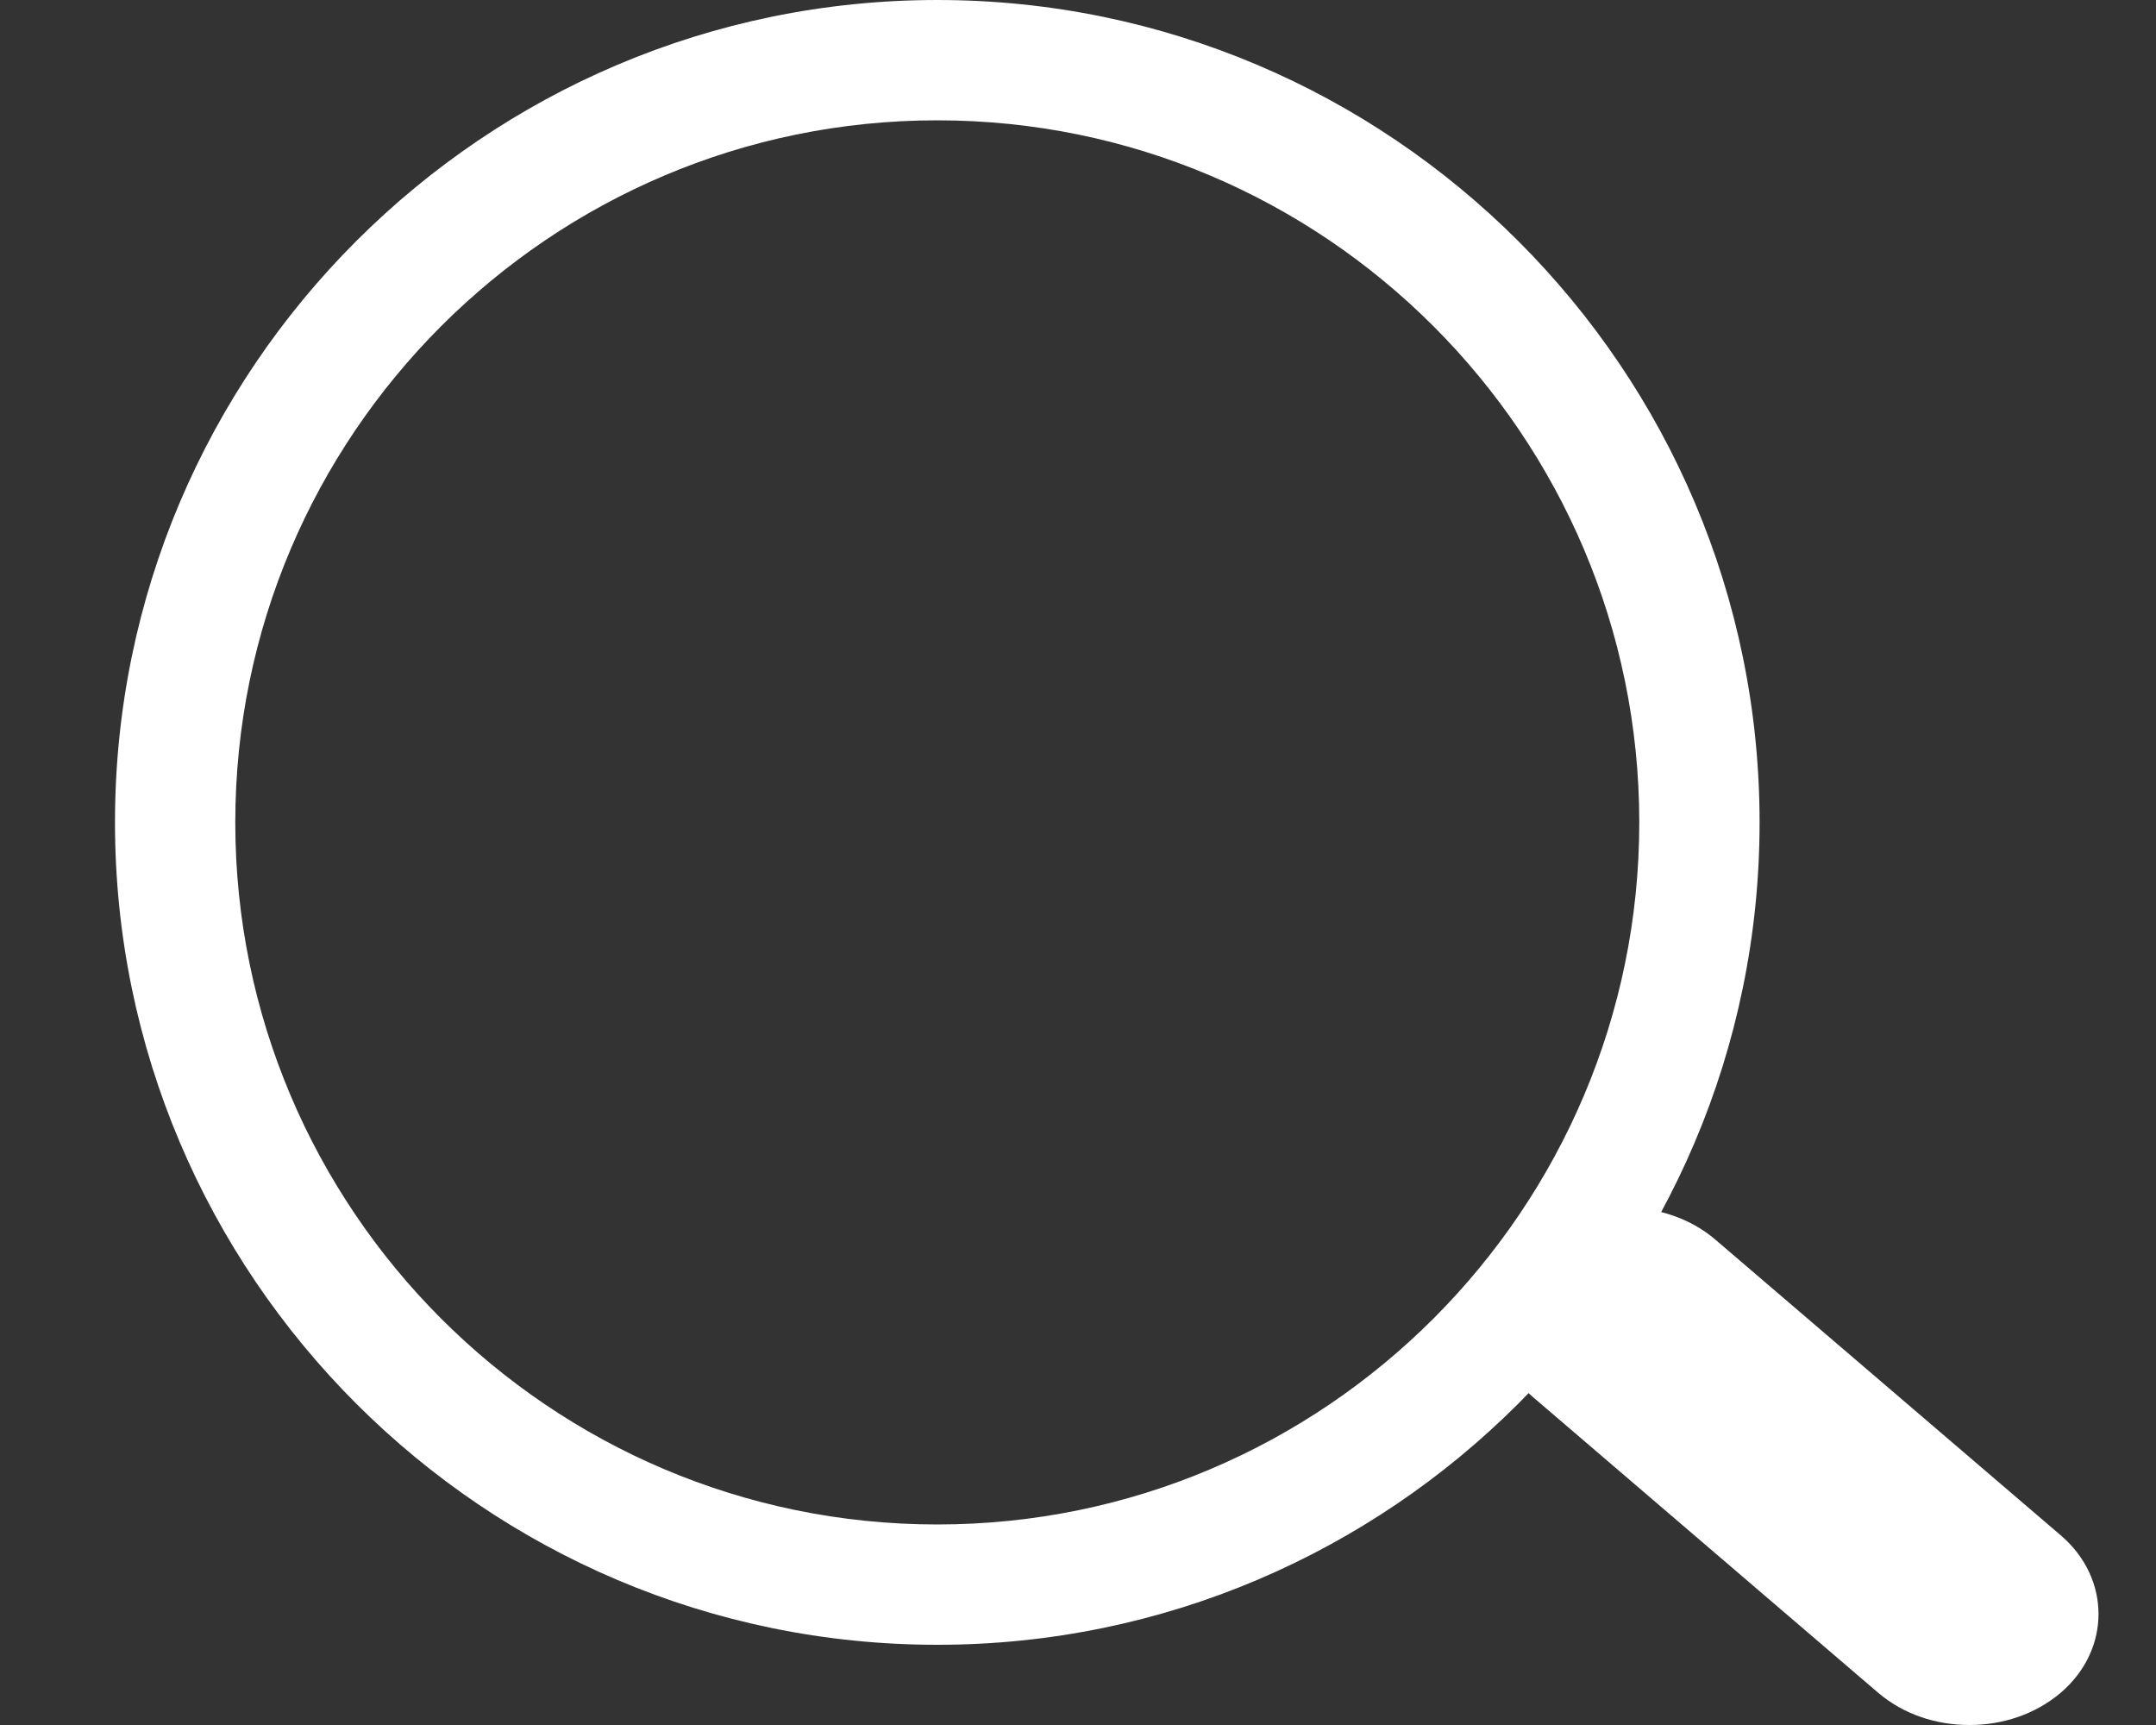 <svg width="15" height="12" viewBox="0 0 15 12" fill="none" xmlns="http://www.w3.org/2000/svg">
<rect x="0" y="0" width="15" height="12" fill="#333333" stroke="none"/>
<path d="M6.521 11.442C3.367 11.442 0.8 8.874 0.8 5.721C0.8 2.567 3.367 0 6.521 0C9.674 0 12.242 2.567 12.242 5.721C12.242 8.874 9.674 11.442 6.521 11.442ZM6.521 0.837C3.825 0.837 1.637 3.031 1.637 5.721C1.637 8.411 3.825 10.605 6.521 10.605C9.217 10.605 11.405 8.411 11.405 5.721C11.405 3.031 9.217 0.837 6.521 0.837Z" fill="white"/>
<path d="M13.702 12C13.473 12 13.245 11.928 13.065 11.774L10.661 9.715C10.313 9.416 10.313 8.922 10.661 8.624C11.01 8.325 11.587 8.325 11.935 8.624L14.339 10.682C14.687 10.981 14.687 11.475 14.339 11.774C14.158 11.928 13.93 12 13.702 12Z" fill="white"/>
</svg>
